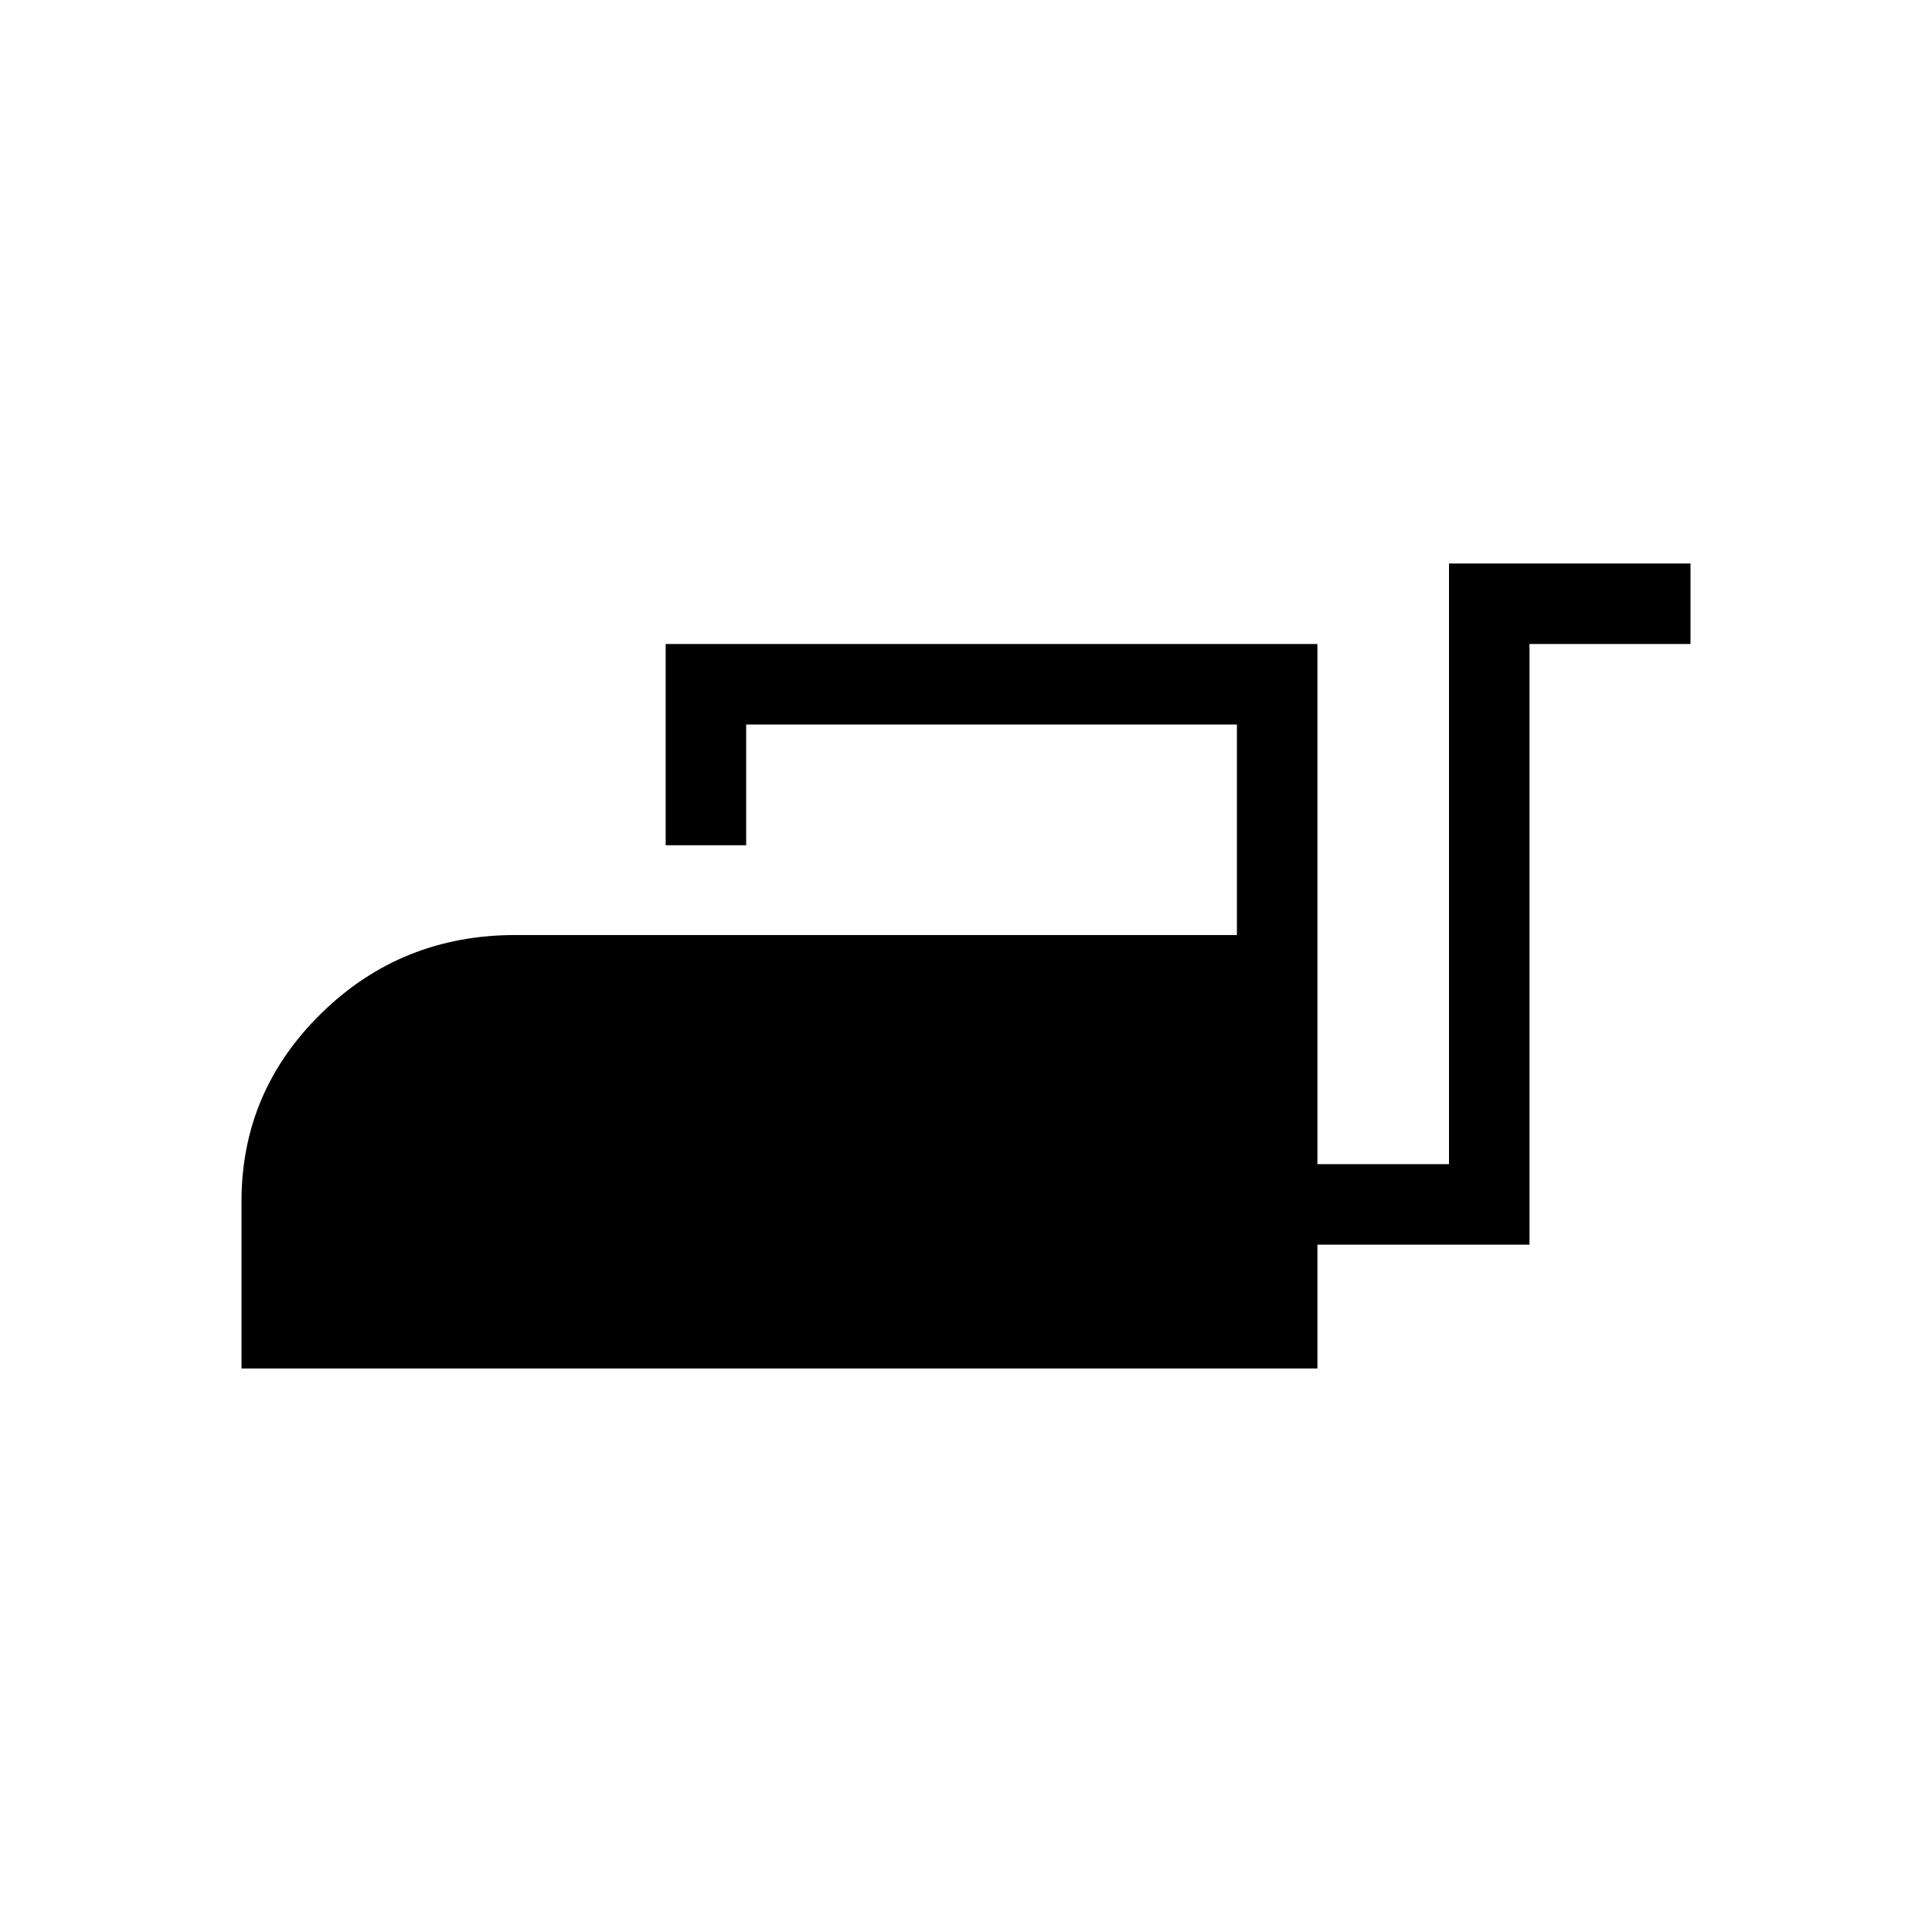<svg xmlns="http://www.w3.org/2000/svg" height="24" viewBox="0 -960 960 960" width="24"><path d="M120-280v-83.077q0-54.577 39.692-93.442 39.692-38.866 96.462-38.866h358.461V-600H370.769v60h-40v-100h323.847v258.461H720V-680h120v40h-80v298.462H654.616V-280H120Z"/></svg>
